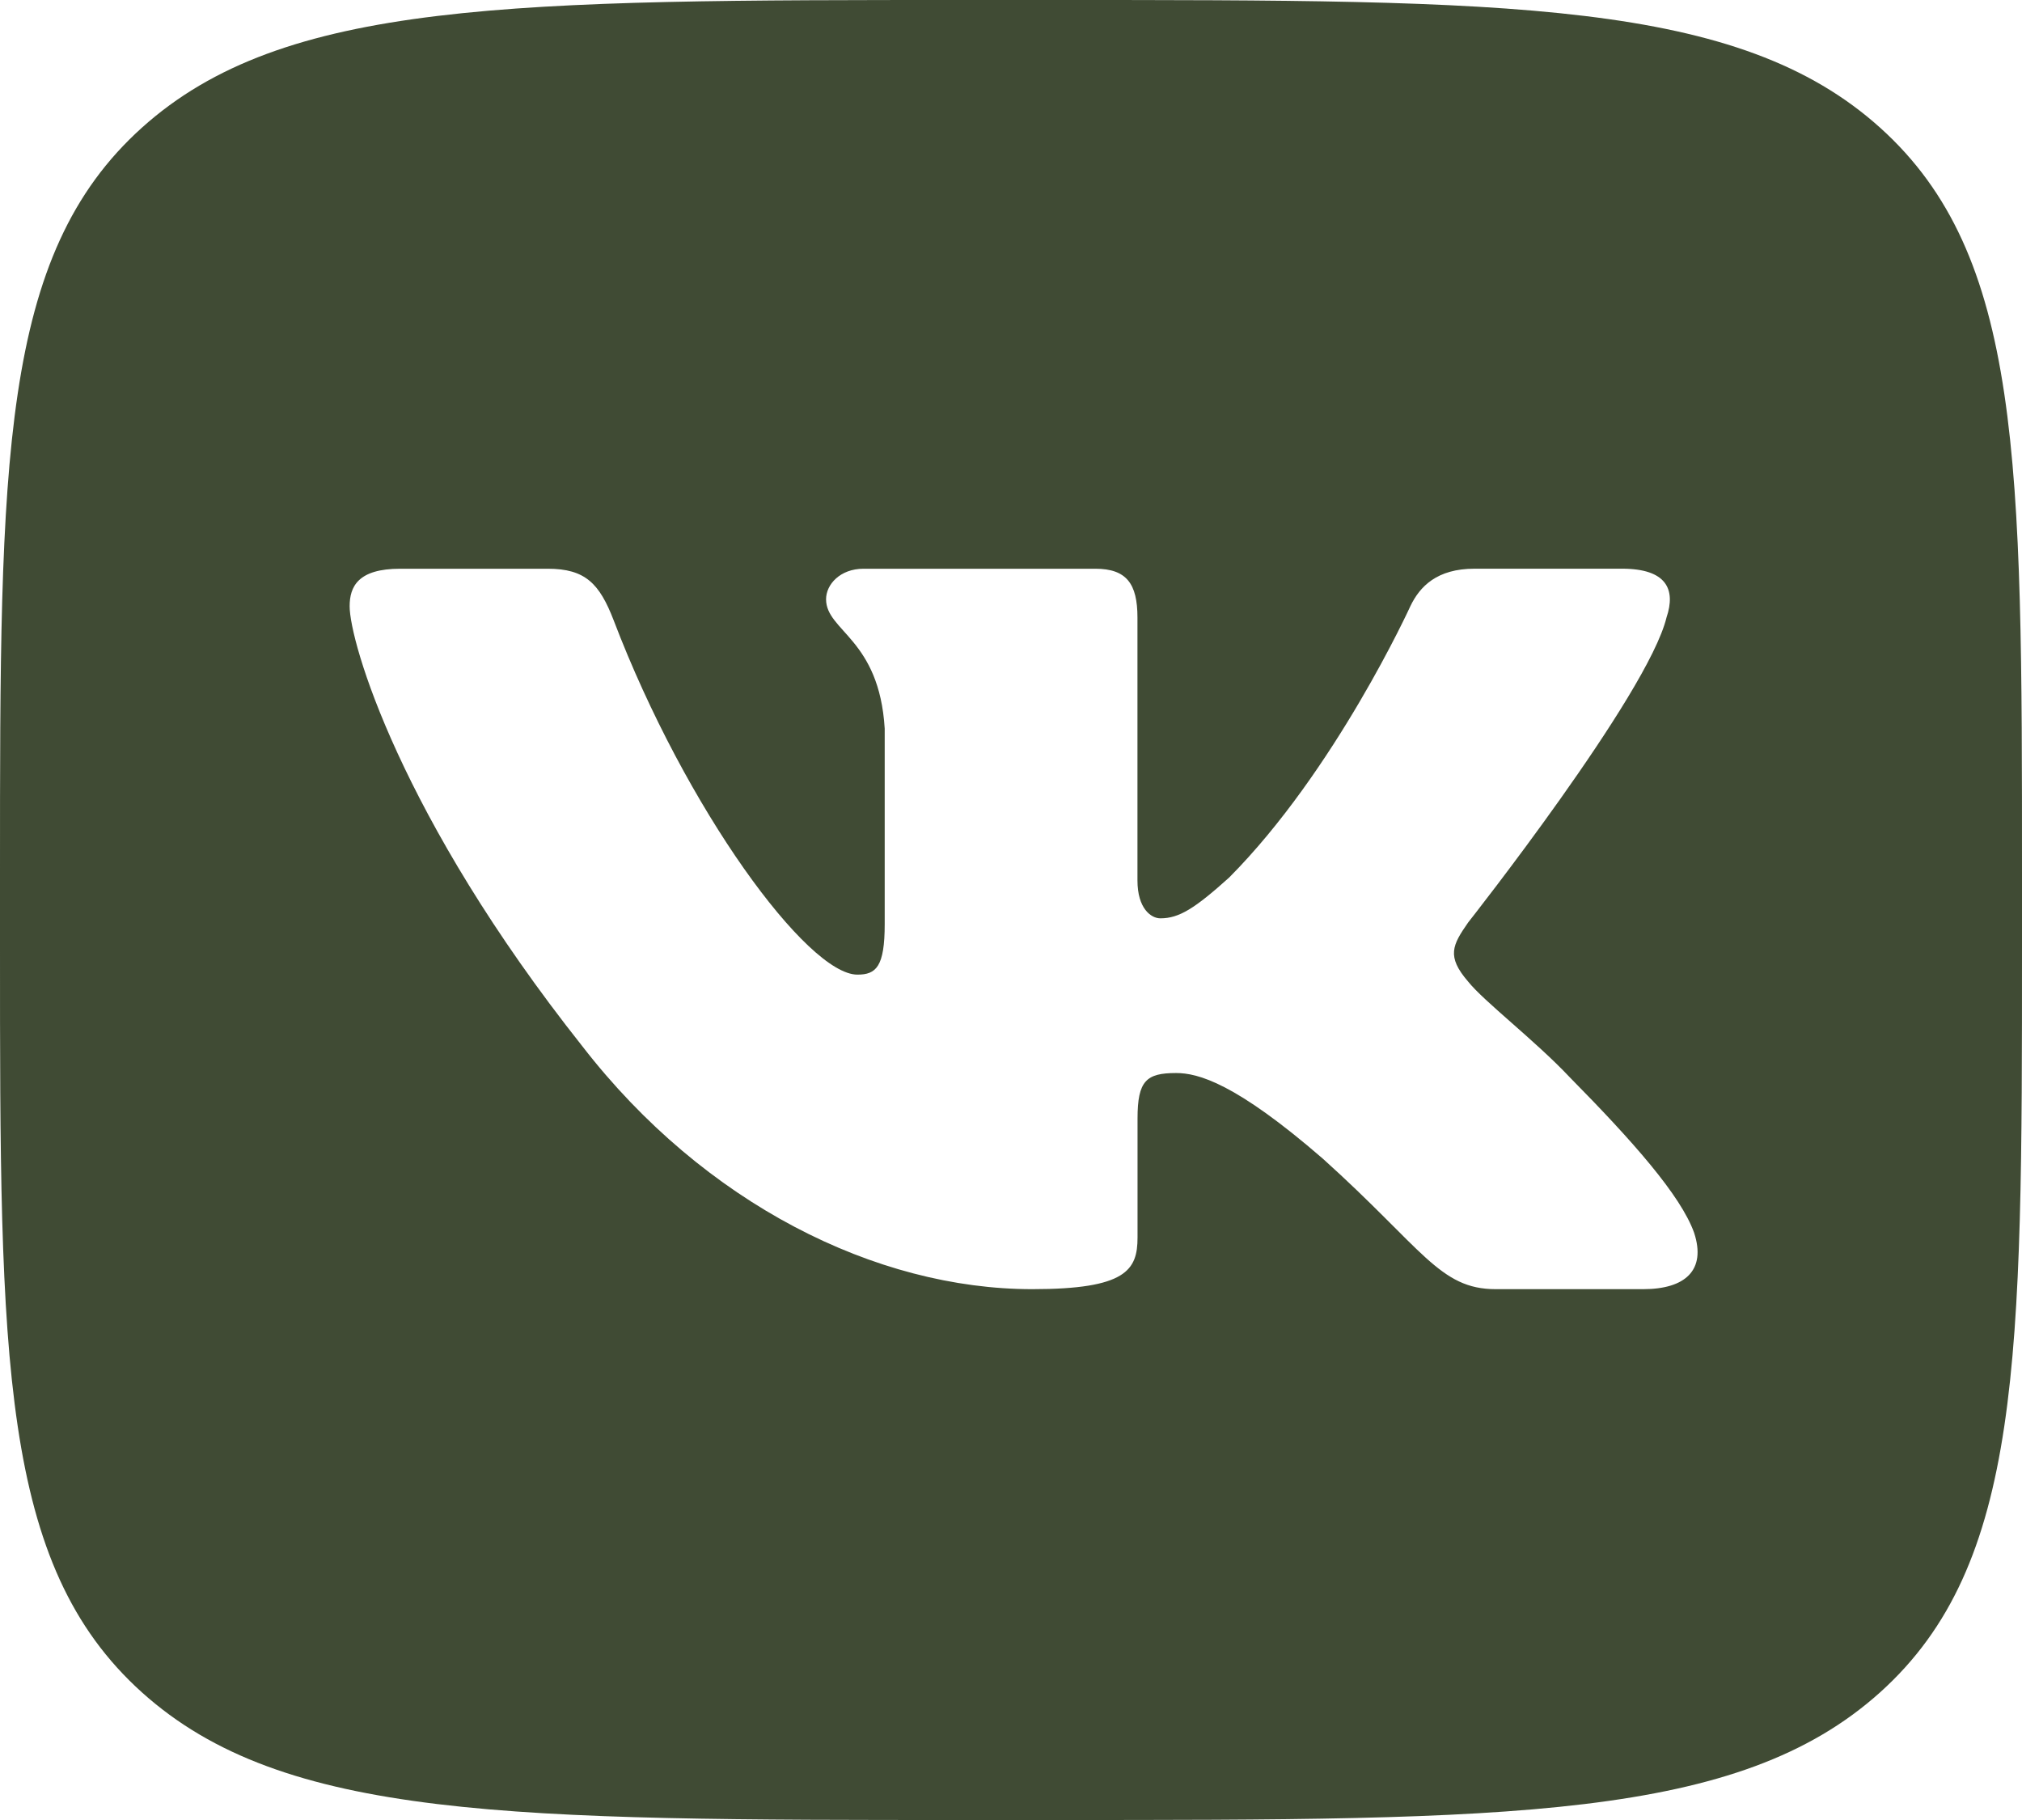 <svg width="50" height="45" viewBox="0 0 50 45" fill="none" xmlns="http://www.w3.org/2000/svg">
<path id="&#208;&#178;&#208;&#186;" d="M46.492 3.158C42.983 0 37.335 0 26.042 0H23.958C12.665 0 7.017 0 3.508 3.158C0 6.315 0 11.398 0 21.562V23.438C0 33.602 0 38.683 3.508 41.843C7.017 45.002 12.665 45 23.958 45H26.042C37.335 45 42.981 45 46.492 41.843C50 38.685 50 33.602 50 23.438V21.562C50 11.398 50 6.315 46.492 3.158ZM40.631 31.875H36.985C35.596 31.875 35.188 30.878 32.715 28.652C30.55 26.775 29.623 26.531 29.083 26.531C28.348 26.531 28.129 26.719 28.129 27.656V30.598C28.129 31.404 27.844 31.875 25.525 31.875C21.663 31.875 17.417 29.764 14.402 25.871C9.881 20.169 8.646 15.859 8.646 14.991C8.646 14.503 8.854 14.062 9.896 14.062H13.544C14.475 14.062 14.825 14.43 15.175 15.338C16.958 20.012 19.967 24.098 21.202 24.098C21.665 24.098 21.877 23.904 21.877 22.847V18.015C21.742 15.791 20.427 15.607 20.427 14.816C20.427 14.451 20.775 14.062 21.354 14.062H27.085C27.858 14.062 28.127 14.434 28.127 15.268V21.769C28.127 22.462 28.462 22.706 28.694 22.706C29.158 22.706 29.544 22.462 30.394 21.698C33.021 19.056 34.875 14.989 34.875 14.989C35.108 14.501 35.533 14.061 36.462 14.061H40.108C41.21 14.061 41.444 14.571 41.21 15.266C40.746 17.179 36.304 22.809 36.304 22.809C35.917 23.366 35.763 23.644 36.304 24.27C36.692 24.758 37.965 25.731 38.815 26.634C40.381 28.221 41.562 29.558 41.892 30.48C42.196 31.406 41.673 31.875 40.631 31.875Z" fill="#404B34"/>
</svg>
